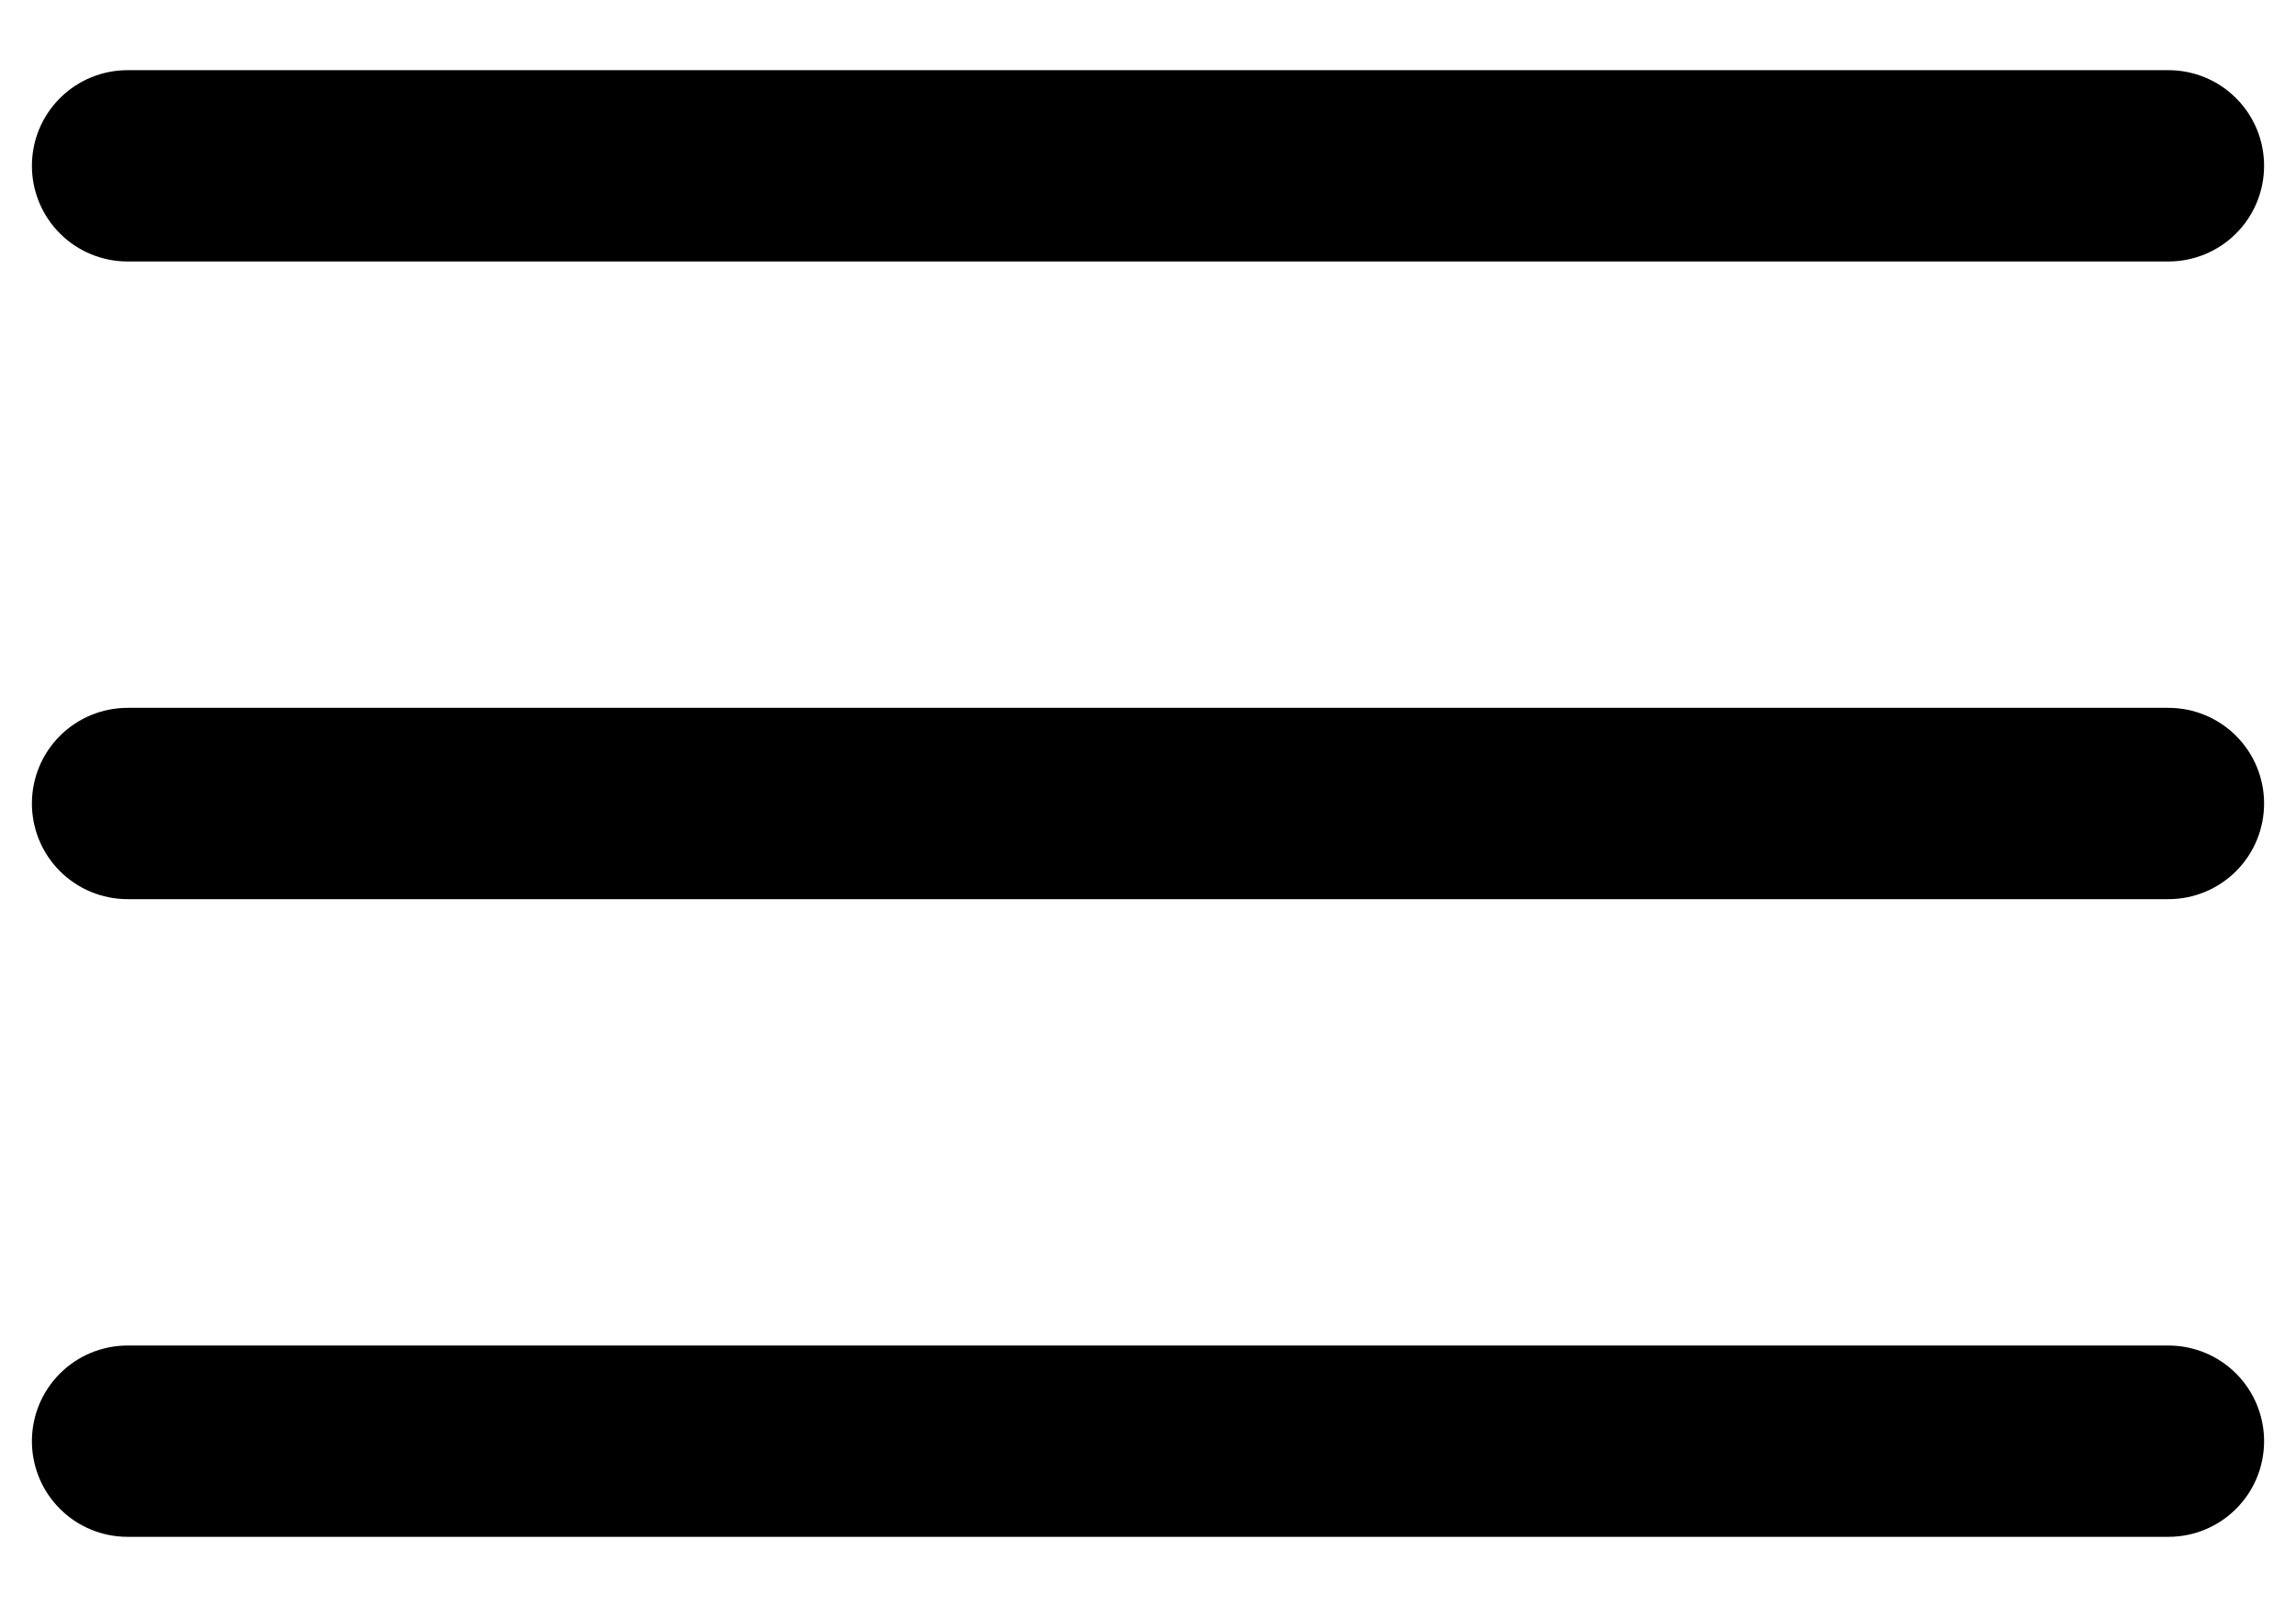 <svg width="30" height="21" viewBox="0 0 30 21" fill="none" xmlns="http://www.w3.org/2000/svg">
<path fill-rule="evenodd" clip-rule="evenodd" d="M29.583 2.167C29.583 2.498 29.452 2.816 29.217 3.051C28.983 3.285 28.665 3.417 28.333 3.417H1.667C1.335 3.417 1.017 3.285 0.783 3.051C0.548 2.816 0.417 2.498 0.417 2.167C0.417 1.835 0.548 1.517 0.783 1.283C1.017 1.048 1.335 0.917 1.667 0.917H28.333C28.665 0.917 28.983 1.048 29.217 1.283C29.452 1.517 29.583 1.835 29.583 2.167ZM29.583 10.5C29.583 10.832 29.452 11.149 29.217 11.384C28.983 11.618 28.665 11.75 28.333 11.75H1.667C1.335 11.75 1.017 11.618 0.783 11.384C0.548 11.149 0.417 10.832 0.417 10.5C0.417 10.168 0.548 9.851 0.783 9.616C1.017 9.382 1.335 9.25 1.667 9.25H28.333C28.665 9.25 28.983 9.382 29.217 9.616C29.452 9.851 29.583 10.168 29.583 10.5ZM29.583 18.833C29.583 19.165 29.452 19.483 29.217 19.717C28.983 19.952 28.665 20.083 28.333 20.083H1.667C1.335 20.083 1.017 19.952 0.783 19.717C0.548 19.483 0.417 19.165 0.417 18.833C0.417 18.502 0.548 18.184 0.783 17.949C1.017 17.715 1.335 17.583 1.667 17.583H28.333C28.665 17.583 28.983 17.715 29.217 17.949C29.452 18.184 29.583 18.502 29.583 18.833Z" fill="black"/>
</svg>
